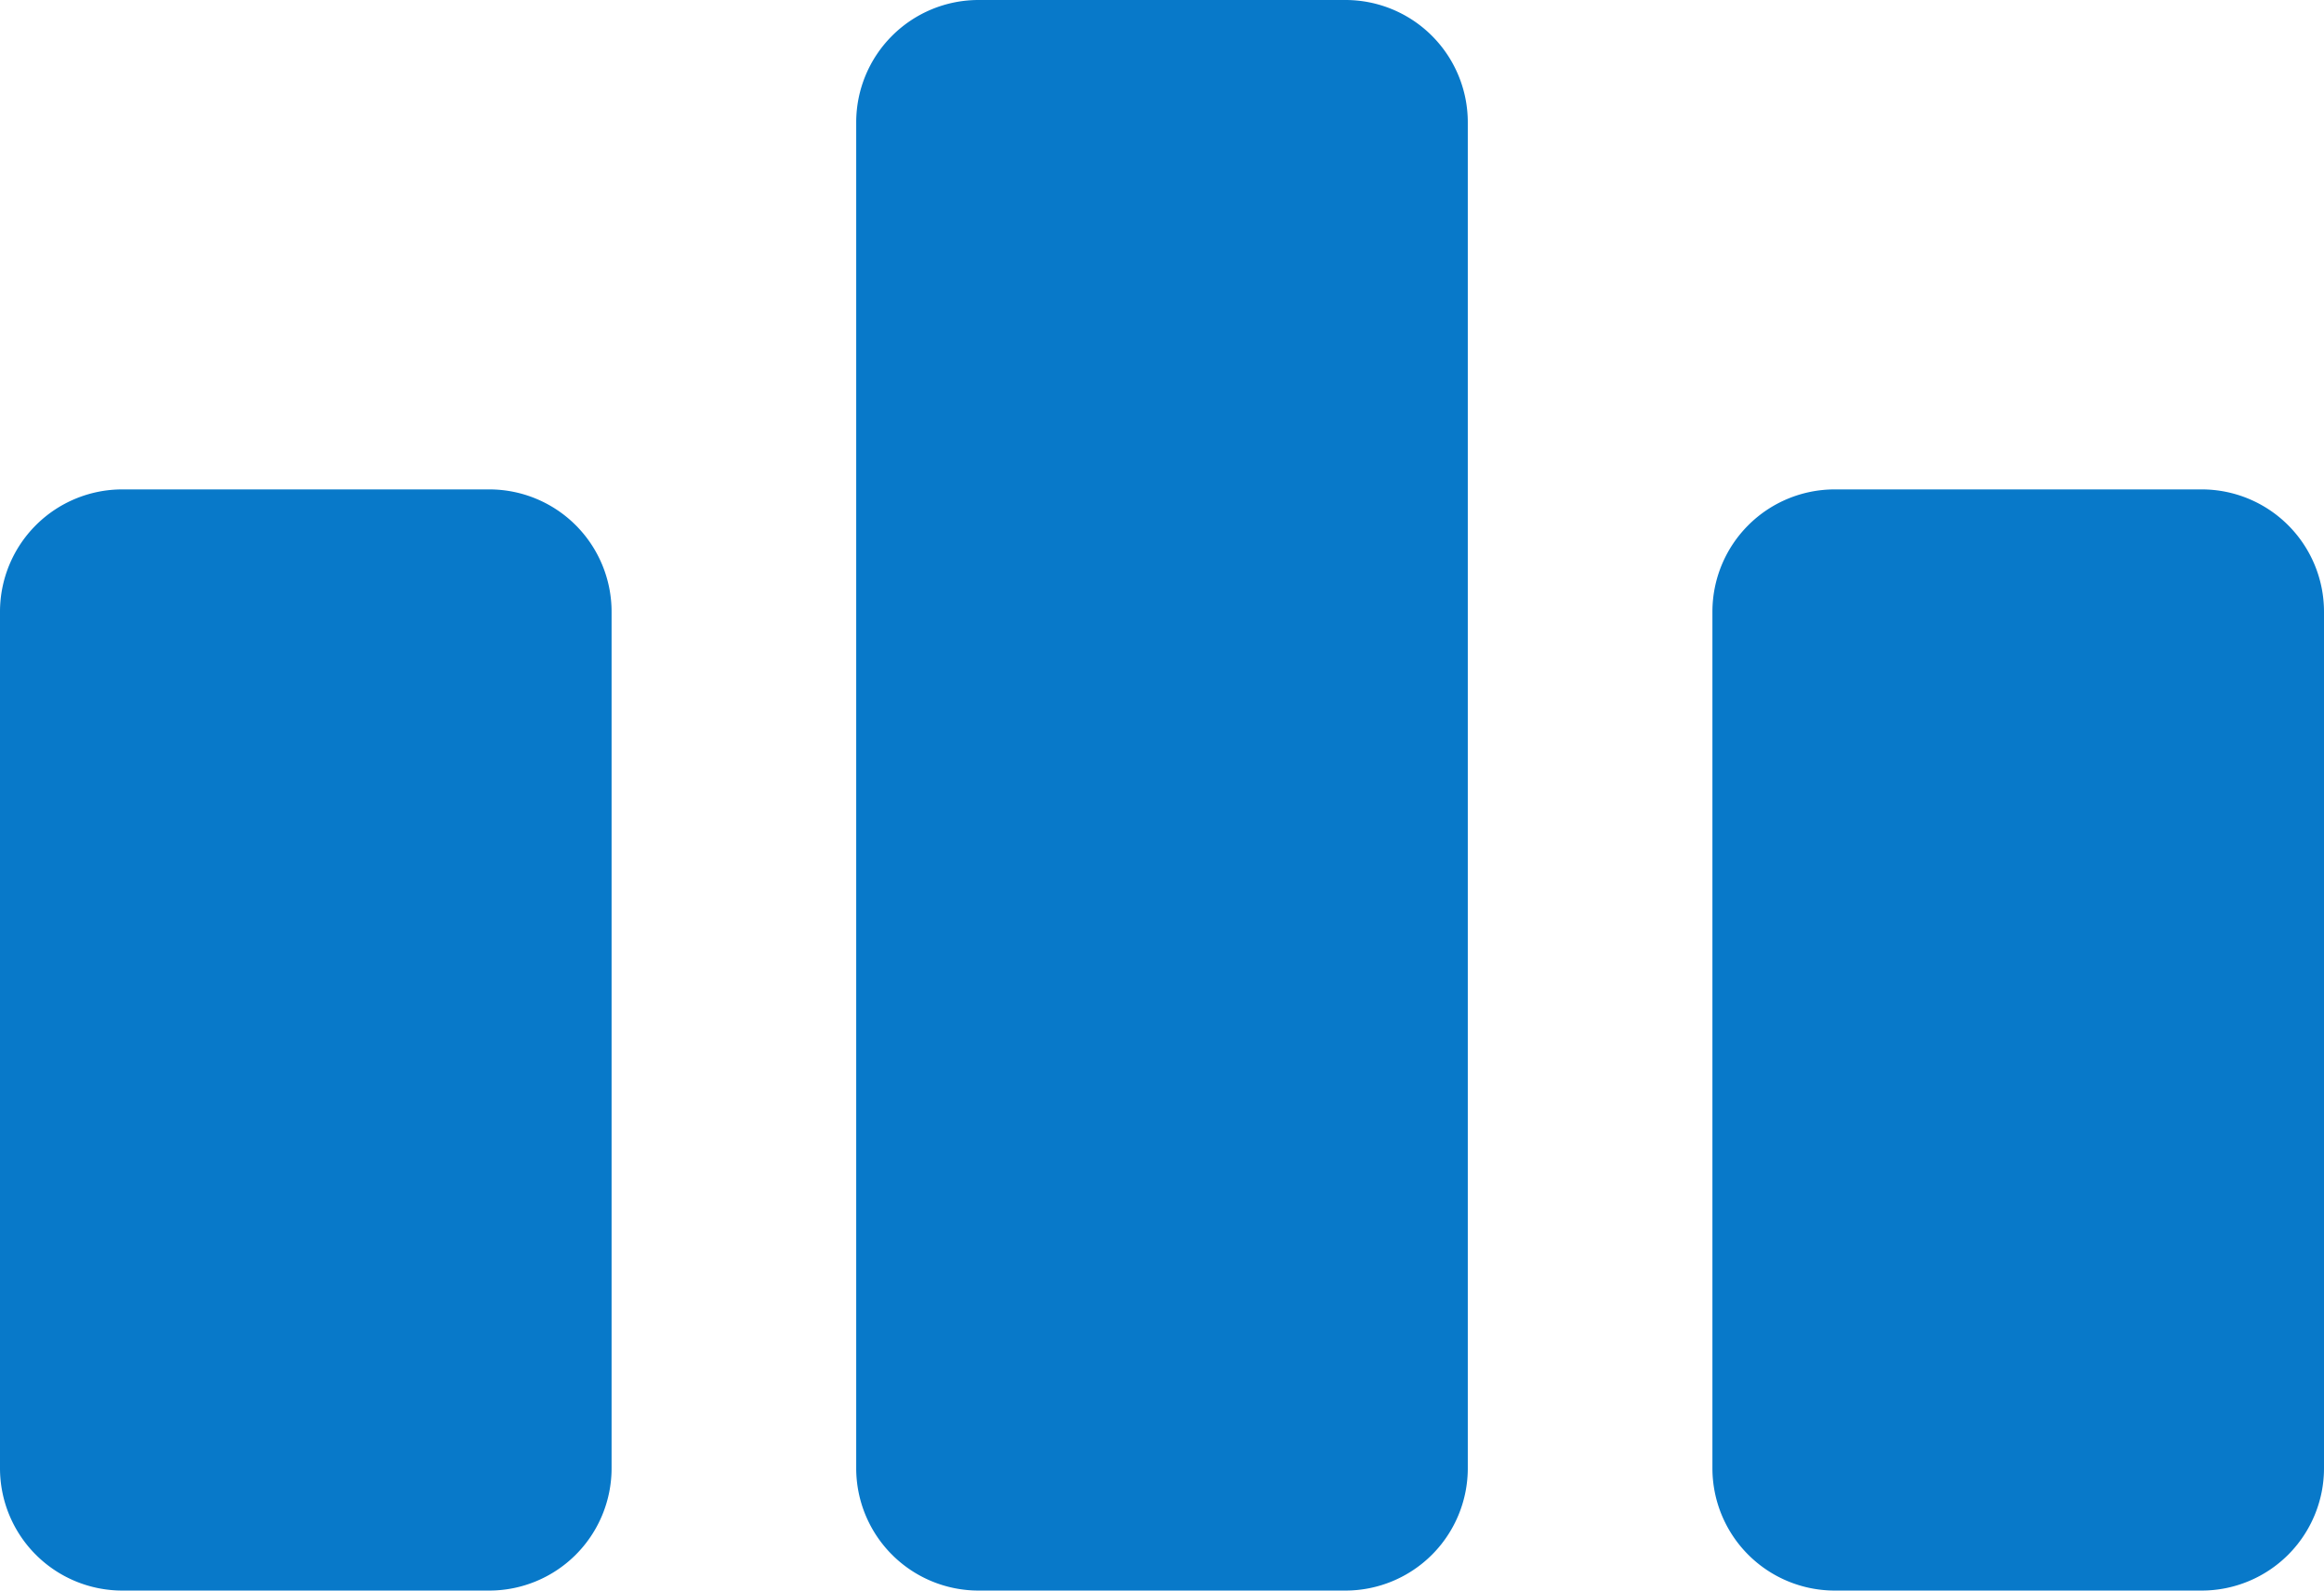 <svg xmlns="http://www.w3.org/2000/svg" width="19" height="13" viewBox="0 0 19 13">
  <defs>
    <style>
      .cls-1 {
        fill: #0879c9;
        fill-rule: evenodd;
      }
    </style>
  </defs>
  <path id="Rounded_Rectangle_5_kопировать_3" data-name="Rounded Rectangle 5 kопировать 3" class="cls-1" d="M308,1177h3a1,1,0,0,1,1,1v7a1,1,0,0,1-1,1h-3a1,1,0,0,1-1-1v-7A1,1,0,0,1,308,1177Zm14,0h3a1,1,0,0,1,1,1v7a1,1,0,0,1-1,1h-3a1,1,0,0,1-1-1v-7A1,1,0,0,1,322,1177Zm-7-4h3a1,1,0,0,1,1,1v11a1,1,0,0,1-1,1h-3a1,1,0,0,1-1-1v-11A1,1,0,0,1,315,1173Z" transform="translate(-307 -1173)"/>
</svg>
